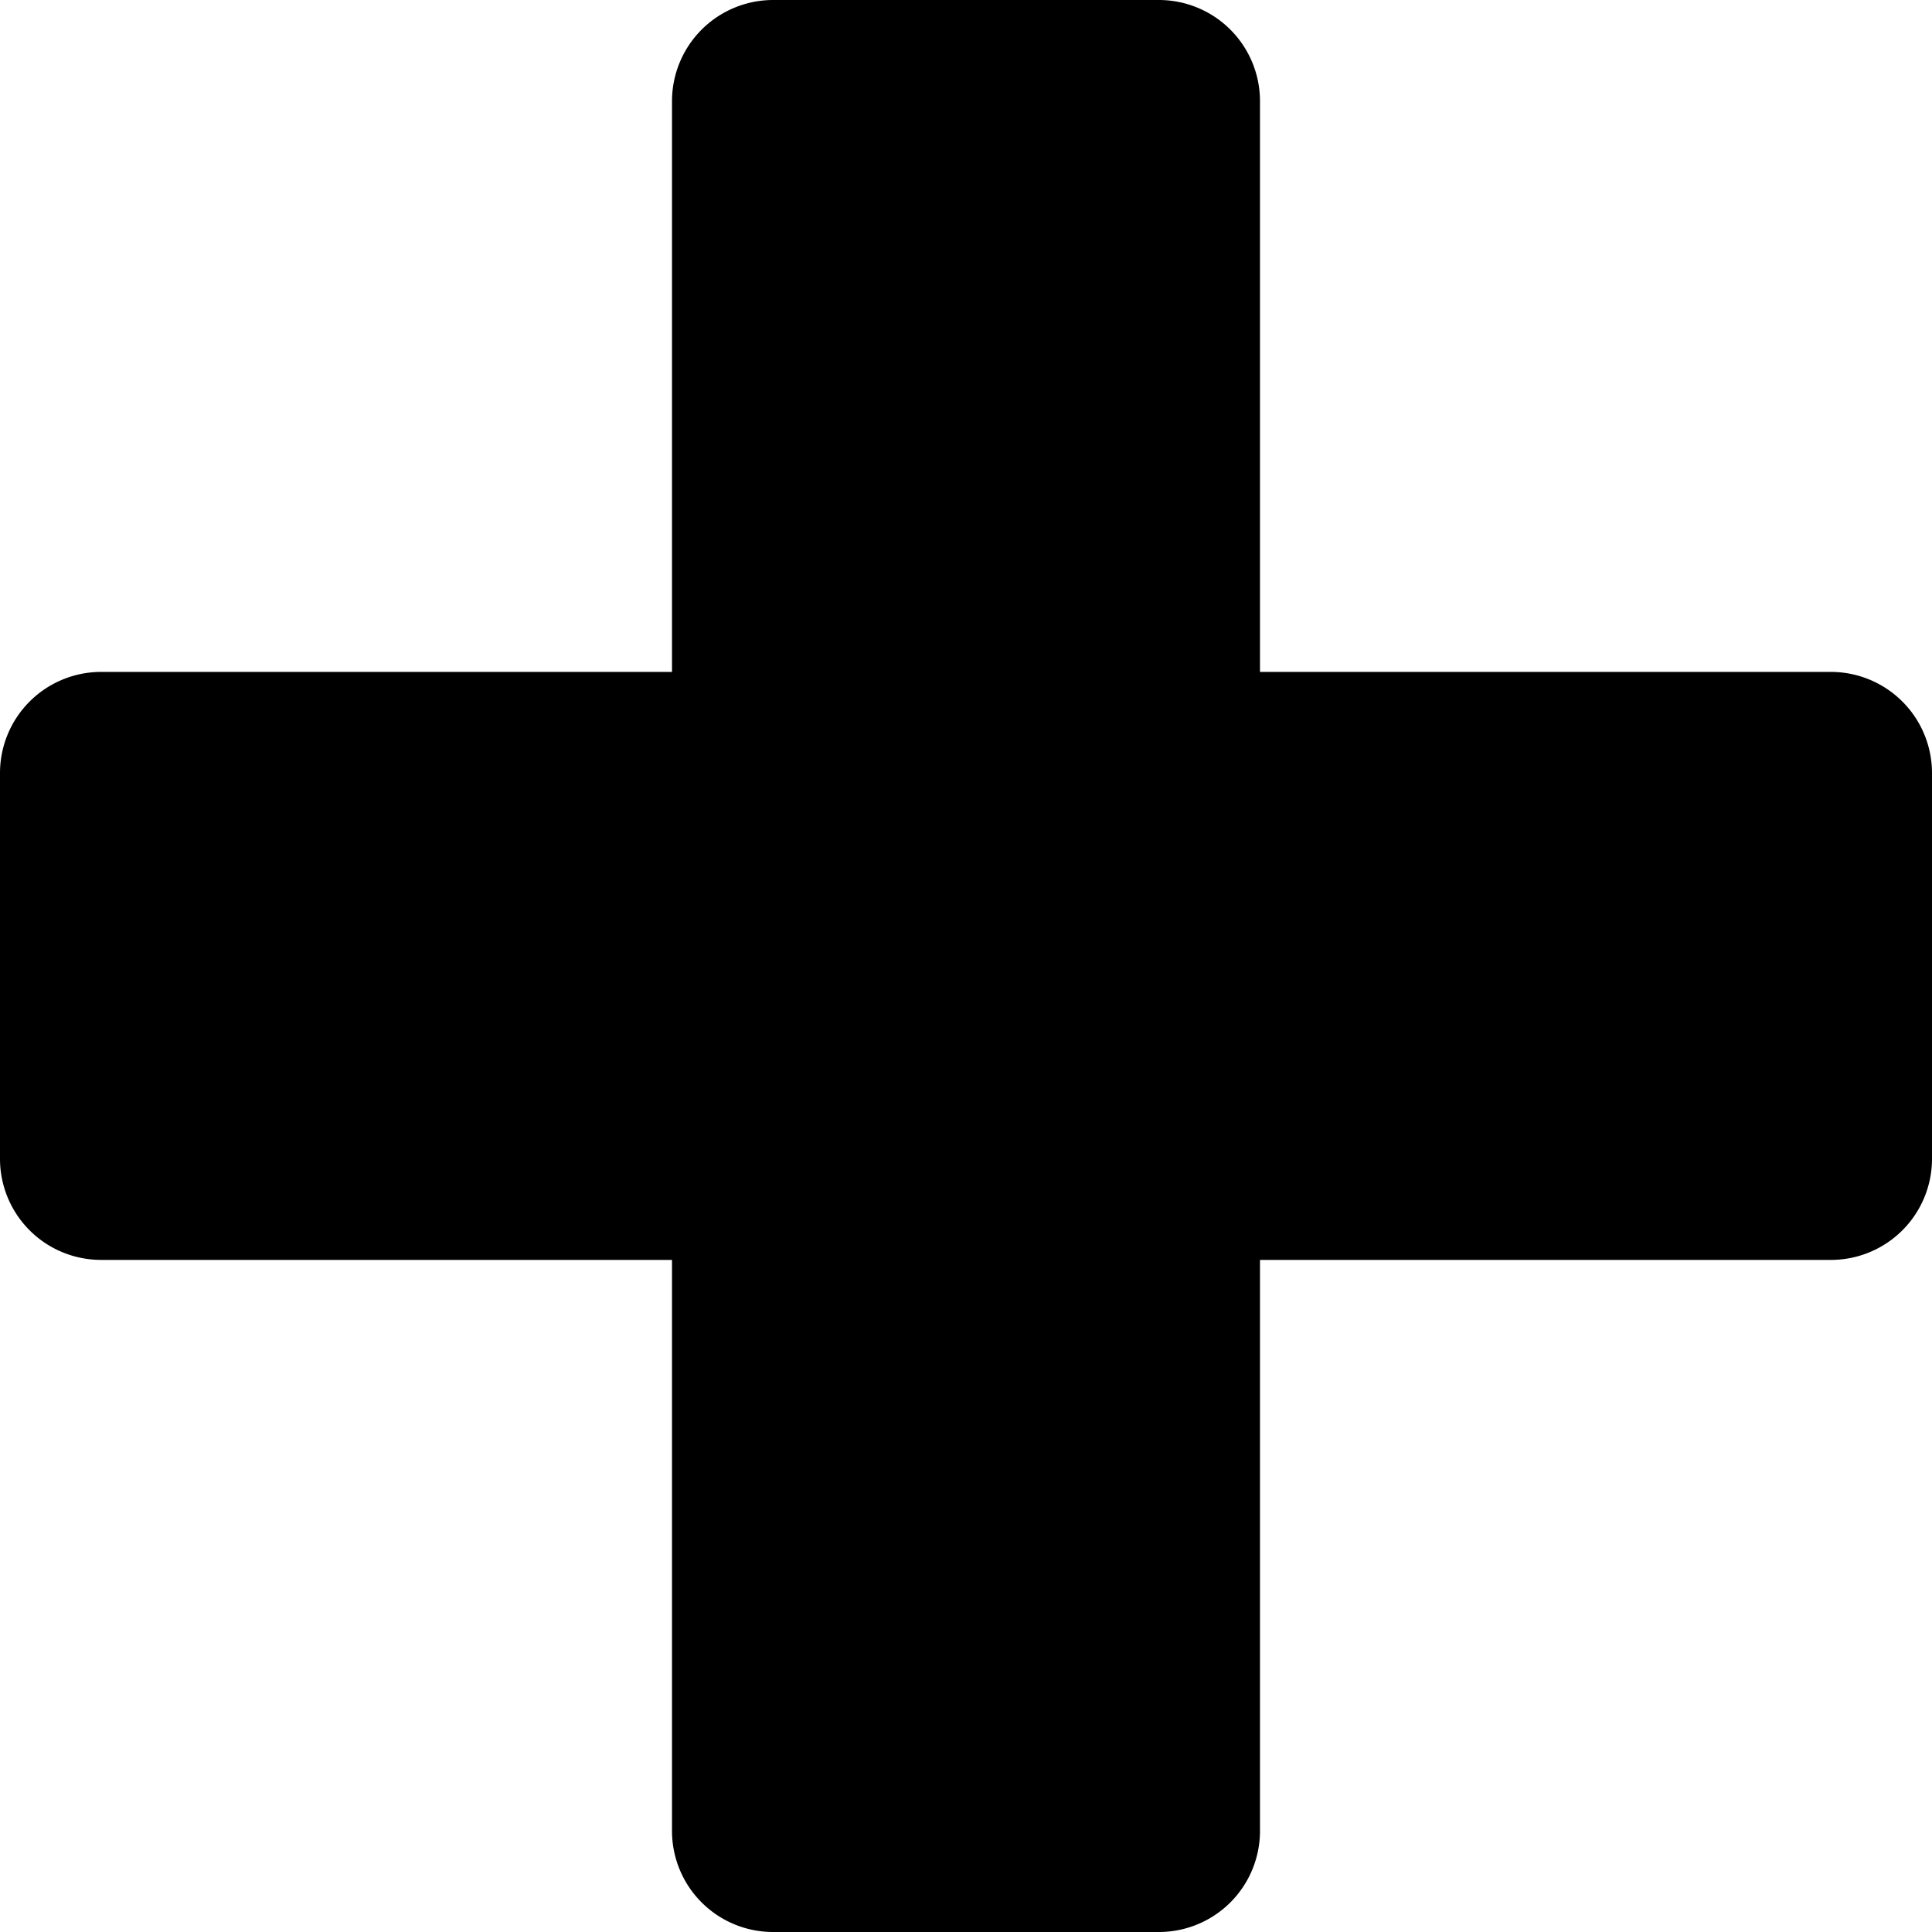 <?xml version="1.0" encoding="UTF-8" standalone="no"?>
<!-- Created with Inkscape (http://www.inkscape.org/) -->

<svg
   width="256"
   height="256"
   viewBox="0 0 256 256"
   version="1.1"
   id="svg323"
   inkscape:version="1.2 (dc2aedaf03, 2022-05-15)"
   sodipodi:docname="plus-black.svg"
   xmlns:inkscape="http://www.inkscape.org/namespaces/inkscape"
   xmlns:sodipodi="http://sodipodi.sourceforge.net/DTD/sodipodi-0.dtd"
   xmlns="http://www.w3.org/2000/svg"
   xmlns:svg="http://www.w3.org/2000/svg">
  <sodipodi:namedview
     id="namedview325"
     pagecolor="#ffffff"
     bordercolor="#000000"
     borderopacity="0.25"
     inkscape:showpageshadow="2"
     inkscape:pageopacity="0.0"
     inkscape:pagecheckerboard="0"
     inkscape:deskcolor="#d1d1d1"
     inkscape:document-units="mm"
     showgrid="false"
     inkscape:zoom="2.0510461"
     inkscape:cx="213.062"
     inkscape:cy="159.67461"
     inkscape:window-width="1920"
     inkscape:window-height="1001"
     inkscape:window-x="-9"
     inkscape:window-y="-9"
     inkscape:window-maximized="1"
     inkscape:current-layer="layer1" />
  <defs
     id="defs320" />
  <g
     inkscape:label="Vrstva 1"
     inkscape:groupmode="layer"
     id="layer1">
    <path
       class="cls-3"
       d="M 242.645,89.032 H 166.955 V 13.343 A 13.404,13.404 0 0 0 153.6,0 H 102.4 A 13.404,13.404 0 0 0 89.045,13.355 V 89.032 H 13.355 A 13.404,13.404 0 0 0 0,102.388 v 51.2 a 13.392,13.392 0 0 0 13.355,13.355 h 75.689 v 75.689 A 13.392,13.392 0 0 0 102.4,256 h 51.2 a 13.392,13.392 0 0 0 13.355,-13.355 V 166.943 h 75.689 A 13.392,13.392 0 0 0 256,153.588 v -51.2 A 13.404,13.404 0 0 0 242.645,89.032 Z"
       id="path31"
       style="fill:#000000;stroke-width:1.208;fill-opacity:1" />
  </g>
</svg>
